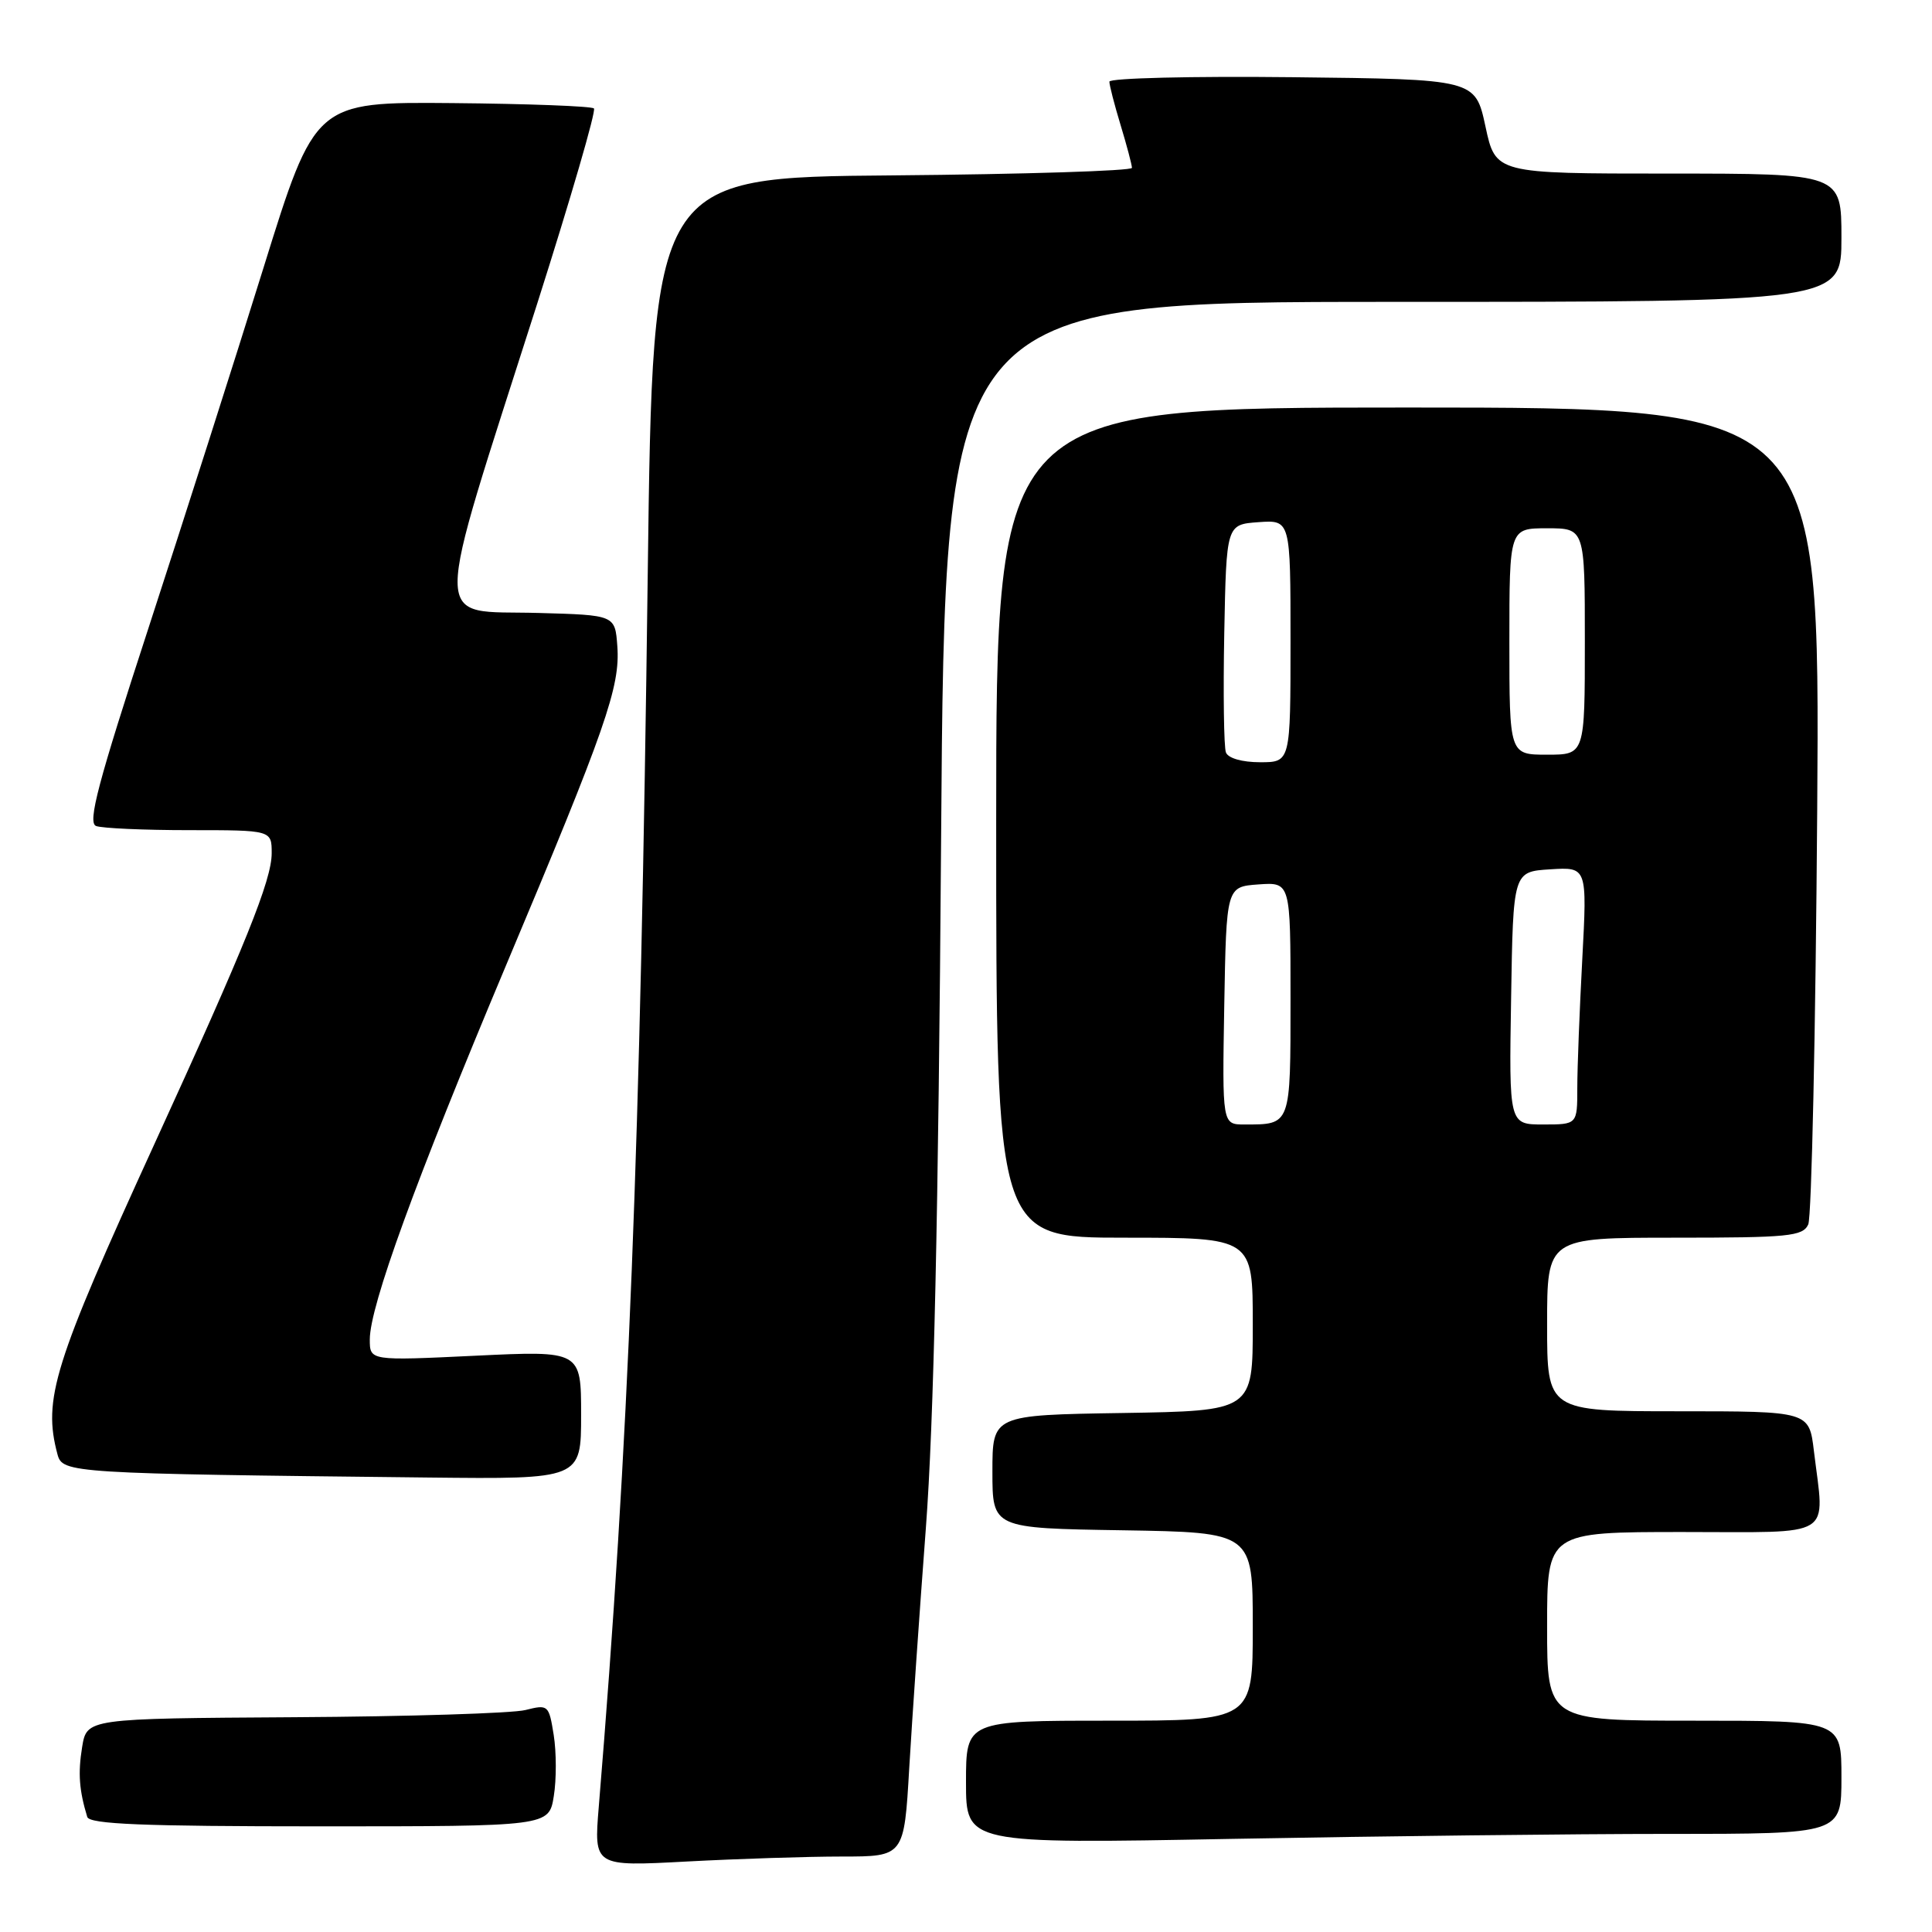 <?xml version="1.0" encoding="UTF-8" standalone="no"?>
<!DOCTYPE svg PUBLIC "-//W3C//DTD SVG 1.1//EN" "http://www.w3.org/Graphics/SVG/1.1/DTD/svg11.dtd" >
<svg xmlns="http://www.w3.org/2000/svg" xmlns:xlink="http://www.w3.org/1999/xlink" version="1.1" viewBox="0 0 256 256">
 <g >
 <path fill="currentColor"
d=" M 111.56 246.00 C 119.80 246.00 119.80 246.00 120.48 234.25 C 120.86 227.79 121.85 213.50 122.68 202.50 C 123.73 188.59 124.35 160.82 124.70 111.25 C 125.21 40.00 125.21 40.00 184.61 40.00 C 244.00 40.00 244.00 40.00 244.00 31.50 C 244.00 23.00 244.00 23.00 221.09 23.00 C 198.17 23.00 198.17 23.00 196.83 16.75 C 195.48 10.50 195.48 10.50 171.24 10.23 C 157.91 10.08 147.00 10.35 147.00 10.82 C 147.00 11.30 147.67 13.89 148.49 16.59 C 149.31 19.29 149.98 21.83 149.99 22.24 C 150.00 22.64 135.71 23.09 118.25 23.24 C 86.50 23.50 86.50 23.50 85.83 76.00 C 84.86 152.16 83.31 191.37 79.34 239.41 C 78.69 247.32 78.69 247.32 91.00 246.66 C 97.77 246.30 107.02 246.00 111.56 246.00 Z  M 221.25 243.00 C 244.00 243.00 244.00 243.00 244.00 235.50 C 244.00 228.00 244.00 228.00 224.50 228.00 C 205.00 228.00 205.00 228.00 205.00 215.50 C 205.00 203.00 205.00 203.00 223.00 203.00 C 243.40 203.00 241.77 204.02 240.35 192.25 C 239.72 187.00 239.72 187.00 222.36 187.00 C 205.00 187.00 205.00 187.00 205.00 175.50 C 205.00 164.00 205.00 164.00 221.89 164.00 C 237.00 164.00 238.87 163.82 239.60 162.25 C 240.05 161.29 240.58 136.54 240.79 107.25 C 241.15 54.00 241.15 54.00 186.58 54.00 C 132.00 54.00 132.00 54.00 132.00 109.00 C 132.00 164.00 132.00 164.00 149.00 164.00 C 166.00 164.00 166.00 164.00 166.00 175.48 C 166.00 186.95 166.00 186.95 148.75 187.23 C 131.50 187.50 131.50 187.50 131.50 195.00 C 131.50 202.50 131.50 202.50 148.75 202.77 C 166.00 203.05 166.00 203.05 166.00 215.52 C 166.00 228.00 166.00 228.00 147.00 228.00 C 128.00 228.00 128.00 228.00 128.00 236.16 C 128.00 244.32 128.00 244.32 163.25 243.66 C 182.64 243.30 208.74 243.00 221.25 243.00 Z  M 73.38 238.00 C 73.74 235.80 73.73 232.16 73.37 229.90 C 72.73 225.90 72.64 225.83 69.61 226.59 C 67.90 227.02 54.12 227.45 39.00 227.54 C 11.50 227.71 11.50 227.71 10.88 231.51 C 10.32 234.96 10.49 237.23 11.56 240.75 C 11.85 241.71 18.89 242.00 42.34 242.00 C 72.74 242.00 72.74 242.00 73.38 238.00 Z  M 77.00 187.49 C 77.00 178.97 77.00 178.97 63.00 179.64 C 49.00 180.31 49.00 180.31 49.00 177.49 C 49.00 173.07 55.06 156.44 67.03 127.97 C 80.31 96.42 82.19 91.00 81.80 85.63 C 81.50 81.50 81.50 81.50 71.35 81.22 C 57.08 80.82 57.09 84.39 71.19 40.21 C 75.62 26.30 79.01 14.67 78.70 14.37 C 78.40 14.07 69.96 13.75 59.95 13.66 C 41.75 13.50 41.75 13.50 34.91 35.50 C 31.15 47.60 24.29 69.06 19.68 83.20 C 12.97 103.76 11.58 109.01 12.73 109.45 C 13.52 109.75 19.08 110.00 25.08 110.00 C 36.00 110.00 36.00 110.00 36.00 113.06 C 36.00 116.61 32.54 125.19 20.50 151.50 C 7.08 180.84 5.66 185.39 7.62 192.72 C 8.29 195.20 9.29 195.26 56.75 195.78 C 77.00 196.00 77.00 196.00 77.00 187.49 Z  M 162.22 133.25 C 162.50 117.50 162.50 117.50 166.75 117.19 C 171.00 116.89 171.00 116.89 171.00 132.34 C 171.00 149.22 171.08 149.00 164.89 149.00 C 161.95 149.00 161.95 149.00 162.22 133.25 Z  M 200.23 132.25 C 200.50 115.50 200.50 115.50 205.41 115.19 C 210.31 114.88 210.31 114.88 209.66 127.10 C 209.30 133.82 209.00 141.49 209.00 144.16 C 209.00 149.00 209.00 149.00 204.48 149.00 C 199.95 149.00 199.95 149.00 200.23 132.25 Z  M 162.44 99.70 C 162.17 98.99 162.07 91.90 162.22 83.95 C 162.50 69.50 162.50 69.50 166.75 69.19 C 171.00 68.89 171.00 68.89 171.00 84.94 C 171.00 101.00 171.00 101.00 166.97 101.00 C 164.59 101.00 162.73 100.47 162.44 99.70 Z  M 200.00 85.00 C 200.00 70.00 200.00 70.00 205.00 70.00 C 210.00 70.00 210.00 70.00 210.00 85.00 C 210.00 100.00 210.00 100.00 205.00 100.00 C 200.00 100.00 200.00 100.00 200.00 85.00 Z "/>
</g>
</svg>